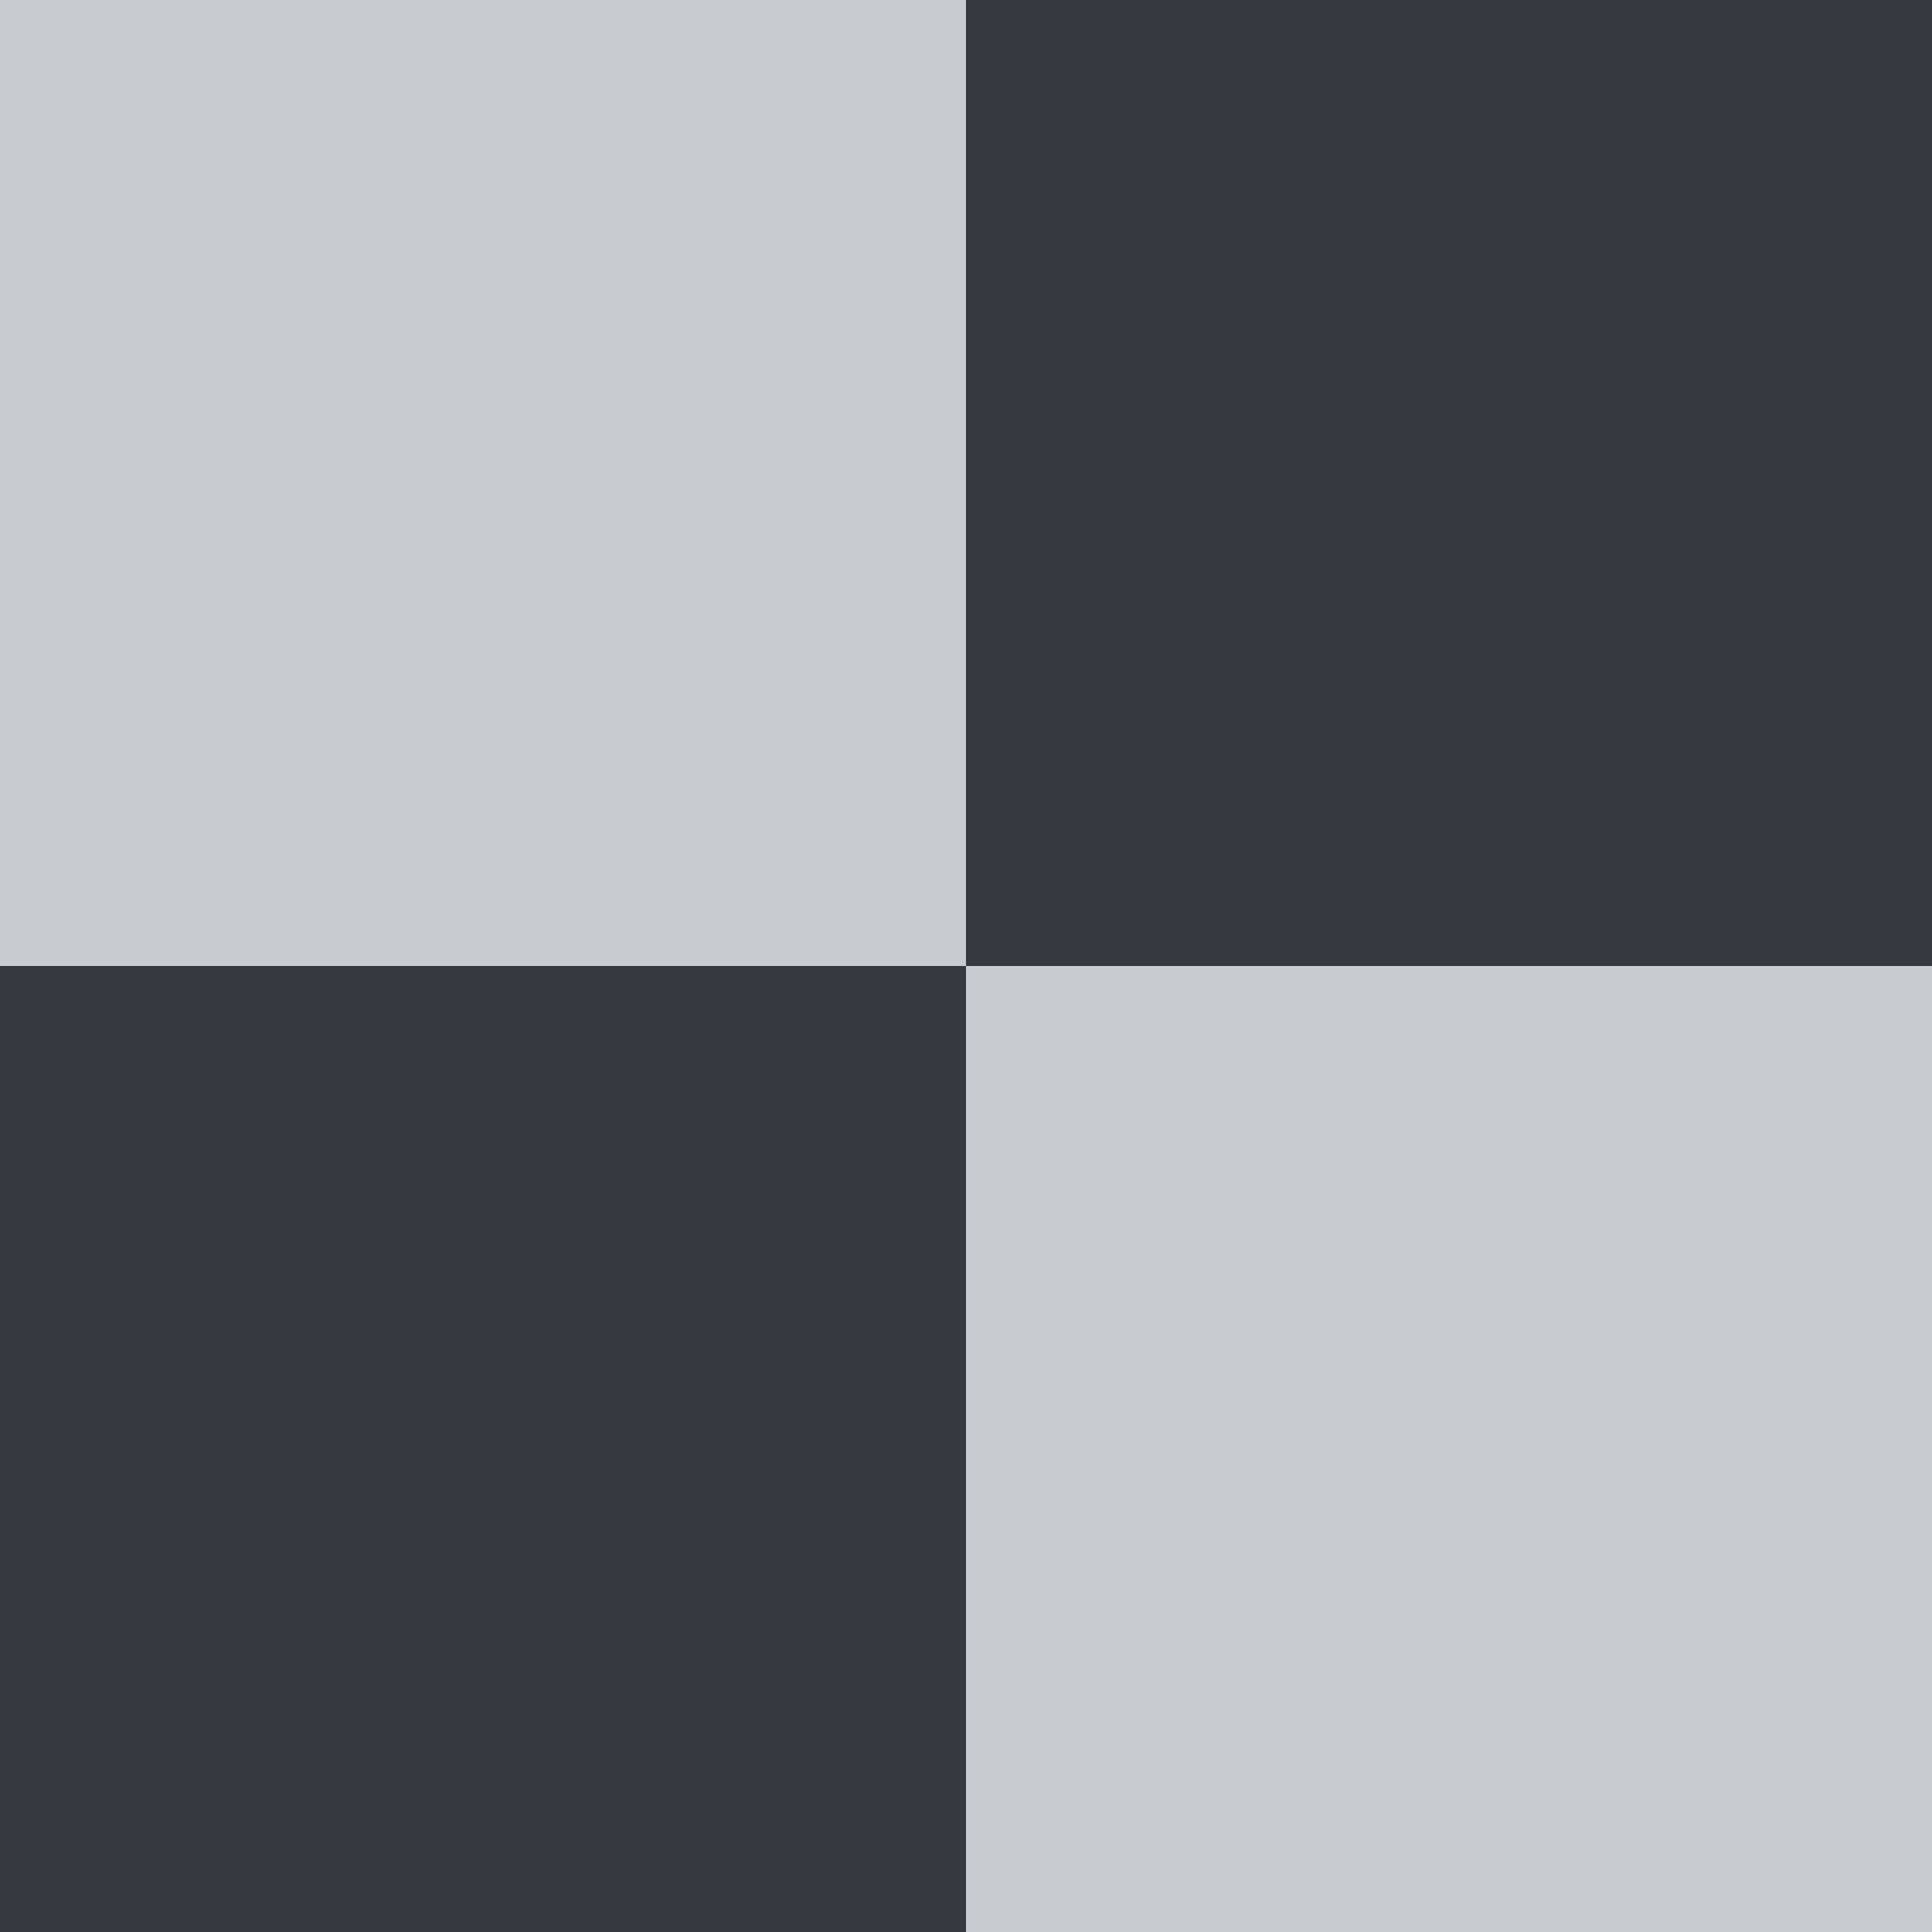 <?xml version="1.0" encoding="UTF-8"?>
<svg xmlns="http://www.w3.org/2000/svg" width="16" height="16" viewBox="0 0 16 16">
	<path fill="#c8ccd1" d="M0 0h8v8H0zm8 8h8v8H8z"/>
	<path fill="#36393f" d="M8 0h8v8H8zM0 8h8v8H0z"/>
</svg>
